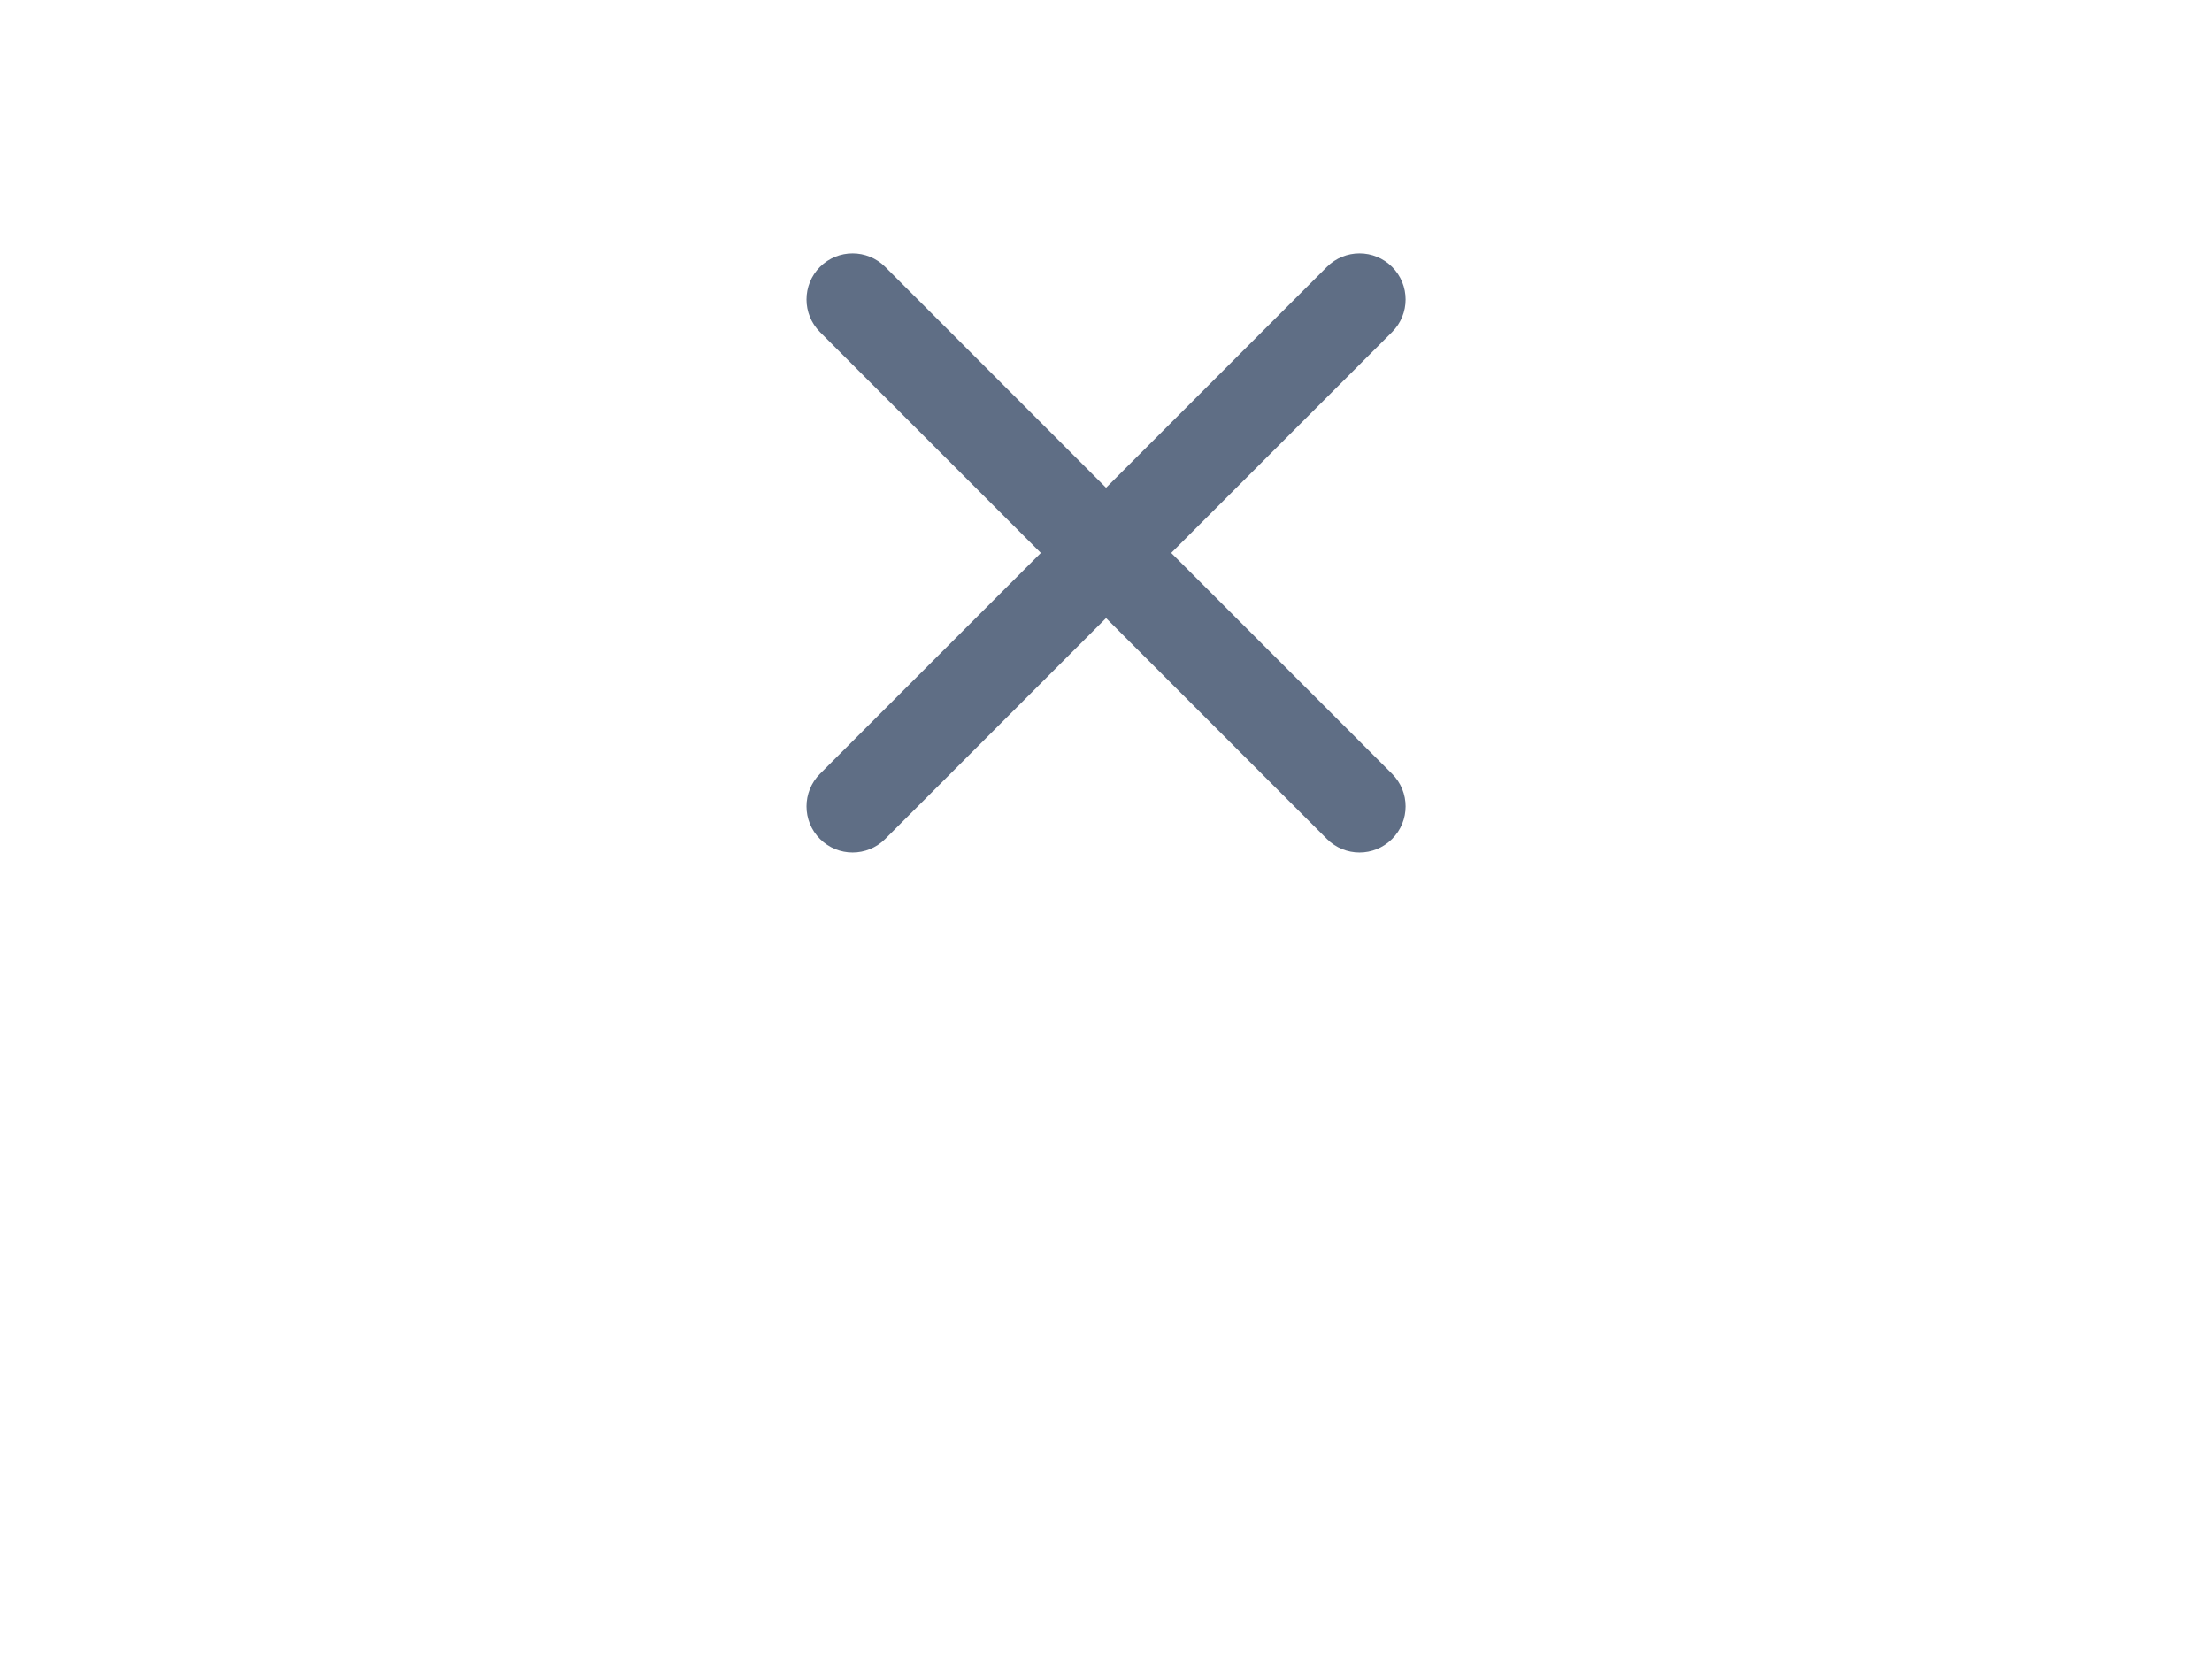 <svg width="20" height="15" viewBox="0 0 20 30" fill="none" xmlns="http://www.w3.org/2000/svg">
<path fill-rule="evenodd" clip-rule="evenodd" d="M6.007 4.826C5.681 4.501 5.154 4.501 4.828 4.826C4.503 5.152 4.503 5.679 4.828 6.005L8.822 9.999L4.828 13.993C4.503 14.318 4.503 14.846 4.828 15.171C5.154 15.497 5.681 15.497 6.007 15.171L10.001 11.177L13.995 15.171C14.32 15.497 14.848 15.497 15.173 15.171C15.499 14.846 15.499 14.318 15.173 13.993L11.179 9.999L15.173 6.005C15.499 5.679 15.499 5.152 15.173 4.826C14.848 4.501 14.32 4.501 13.995 4.826L10.001 8.82L6.007 4.826Z" fill="#5F6E85"/>
</svg>
